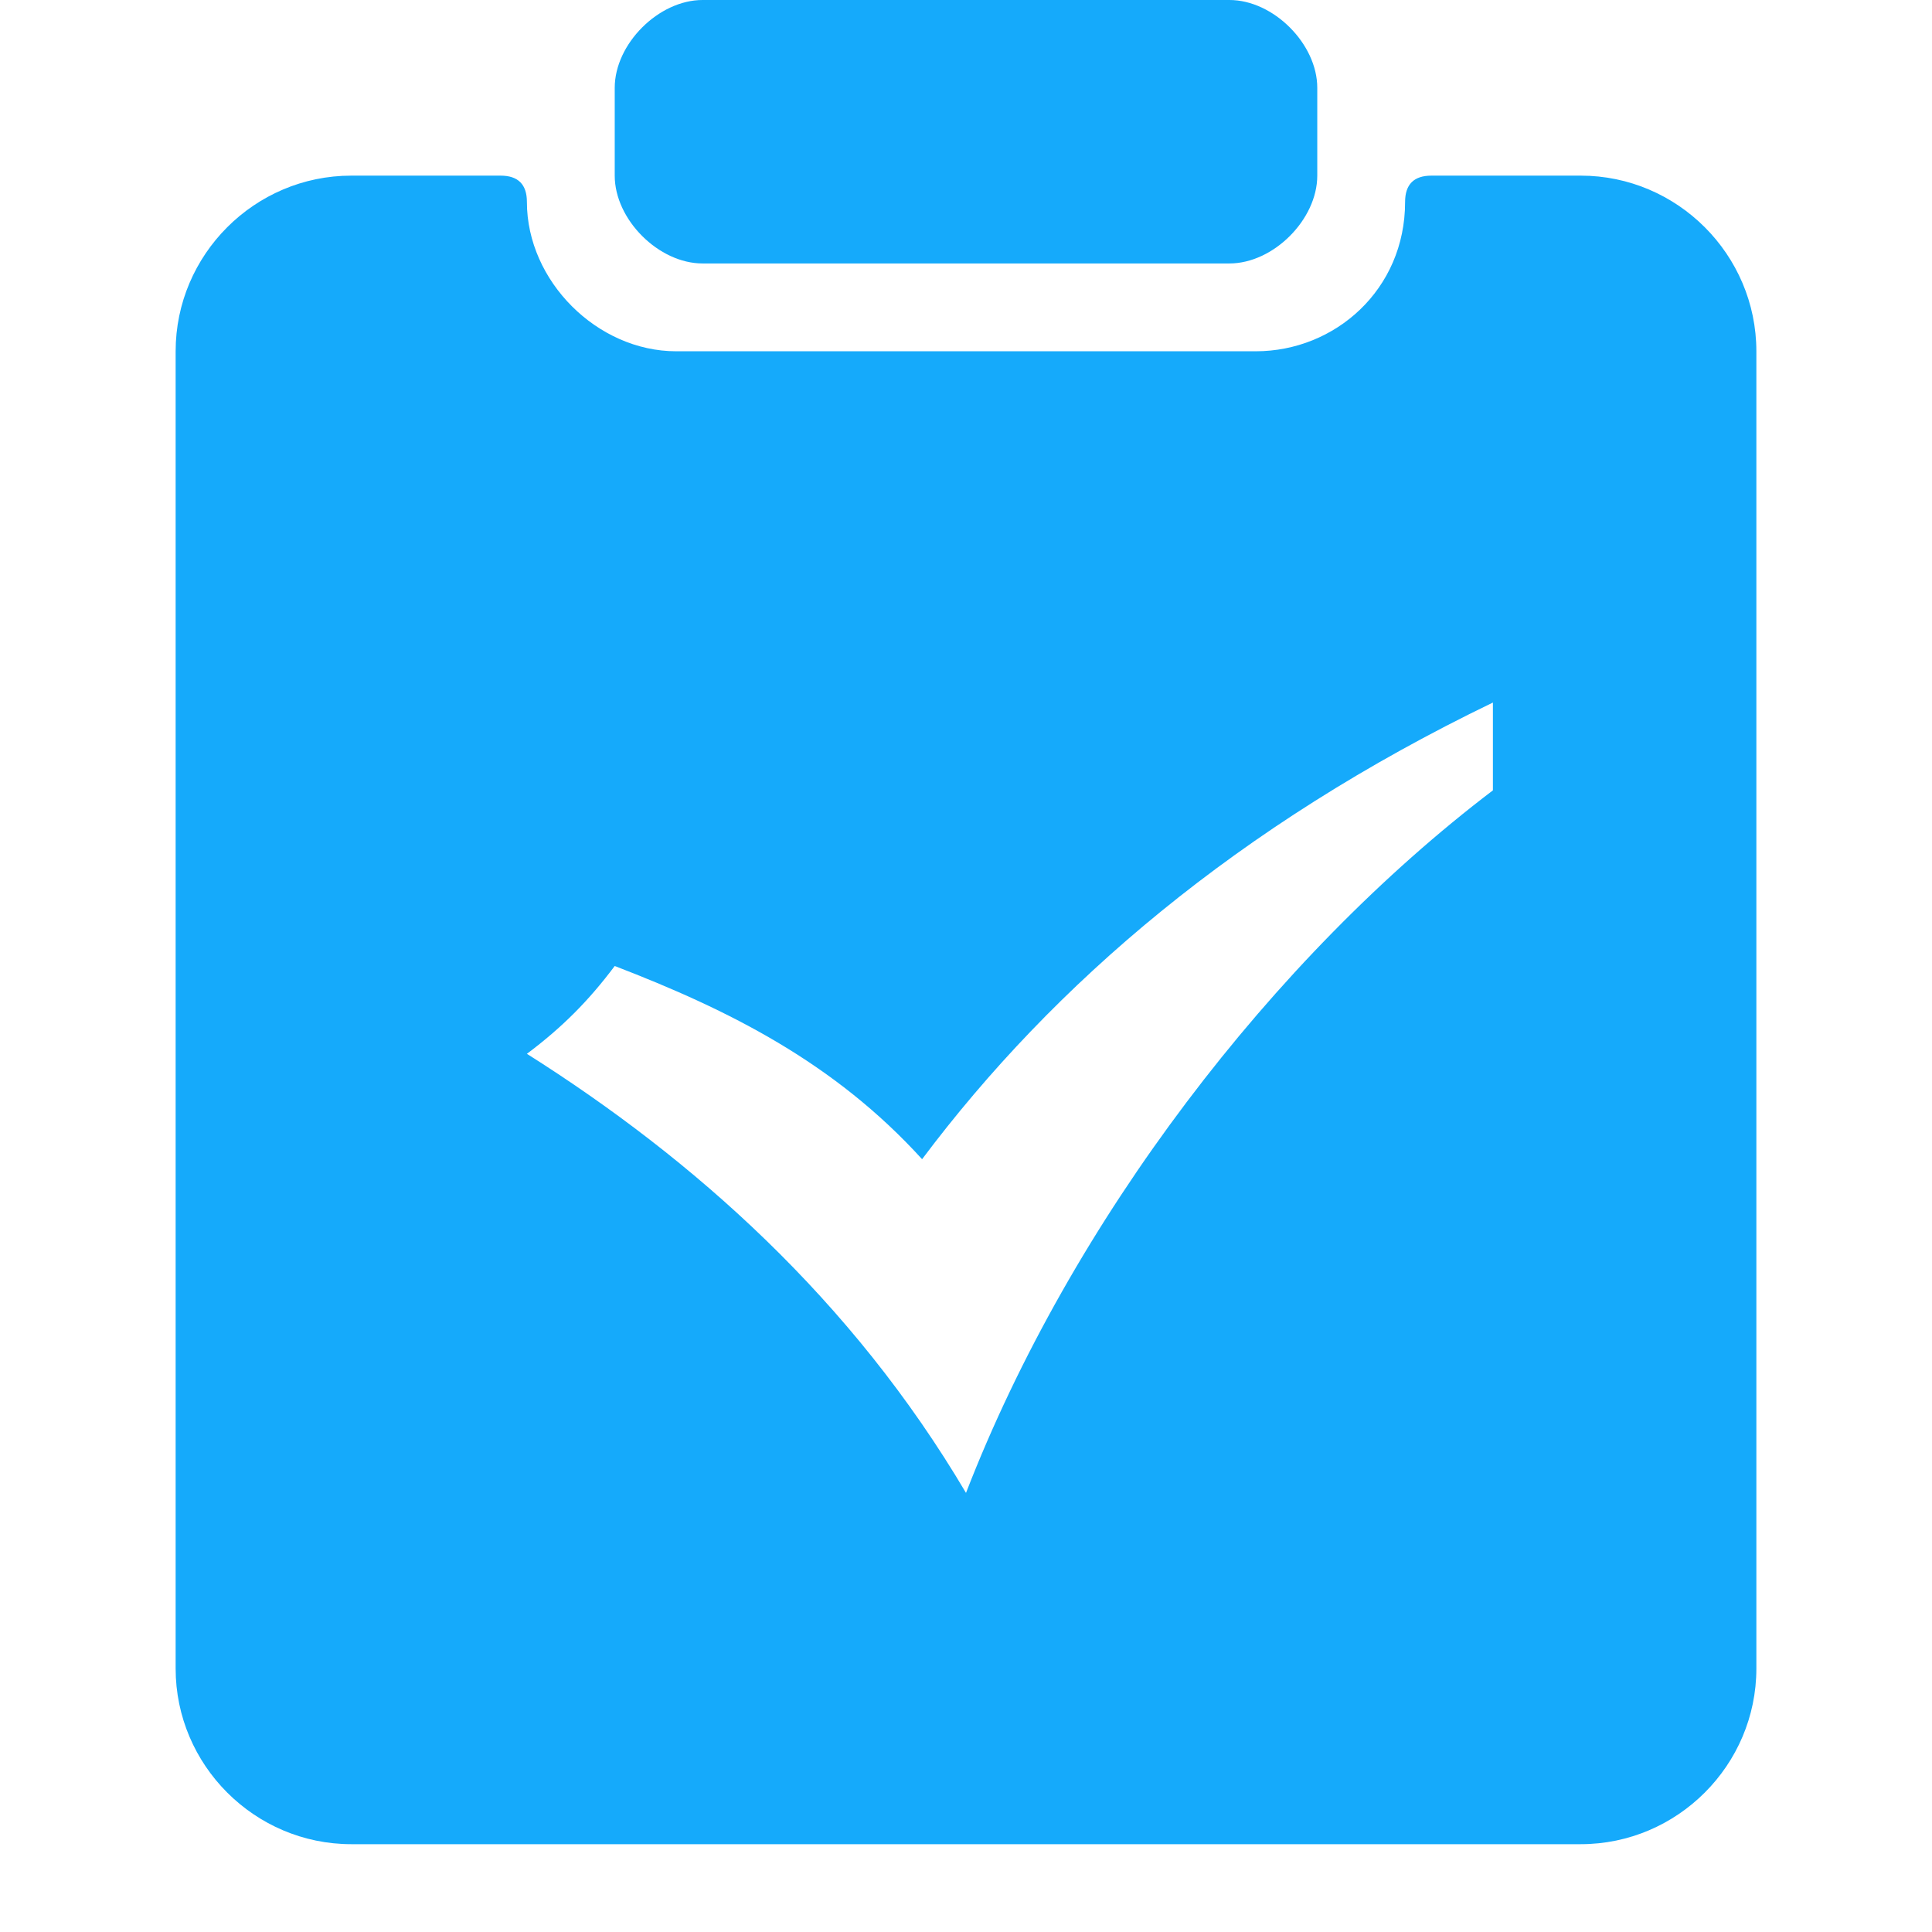 <?xml version="1.0" encoding="utf-8"?>
<!-- Generator: Adobe Illustrator 21.0.0, SVG Export Plug-In . SVG Version: 6.00 Build 0)  -->
<svg version="1.1" id="icon" xmlns="http://www.w3.org/2000/svg" xmlns:xlink="http://www.w3.org/1999/xlink" x="0px" y="0px"
	 viewBox="0 0 22 22" style="enable-background:new 0 0 22 22;" xml:space="preserve">
<style type="text/css">
	.st0{fill-rule:evenodd;clip-rule:evenodd;fill:#15AAFB;}
</style>
<g>
	<path class="st0" d="M8,3h6c0.5,0,1-0.5,1-1V1c0-0.5-0.5-1-1-1H8C7.5,0,7,0.5,7,1v1C7,2.5,7.5,3,8,3z"/>
	<path class="st0" d="M18,2h-1.7C16.1,2,16,2.1,16,2.3c0,1-0.8,1.7-1.7,1.7H7.7C6.8,4,6,3.2,6,2.3C6,2.1,5.9,2,5.7,2H4
		C2.9,2,2,2.9,2,4v15c0,1.1,0.9,2,2,2h14c1.1,0,2-0.9,2-2V4C20,2.9,19.1,2,18,2z M11,17c-1.3-2.2-3.1-3.8-5-5c0.4-0.3,0.7-0.6,1-1
		c1.3,0.5,2.5,1.1,3.5,2.2c1.5-2,3.6-3.8,6.5-5.2v1C14.5,10.9,12.2,13.9,11,17z"/>
</g>
</svg>
